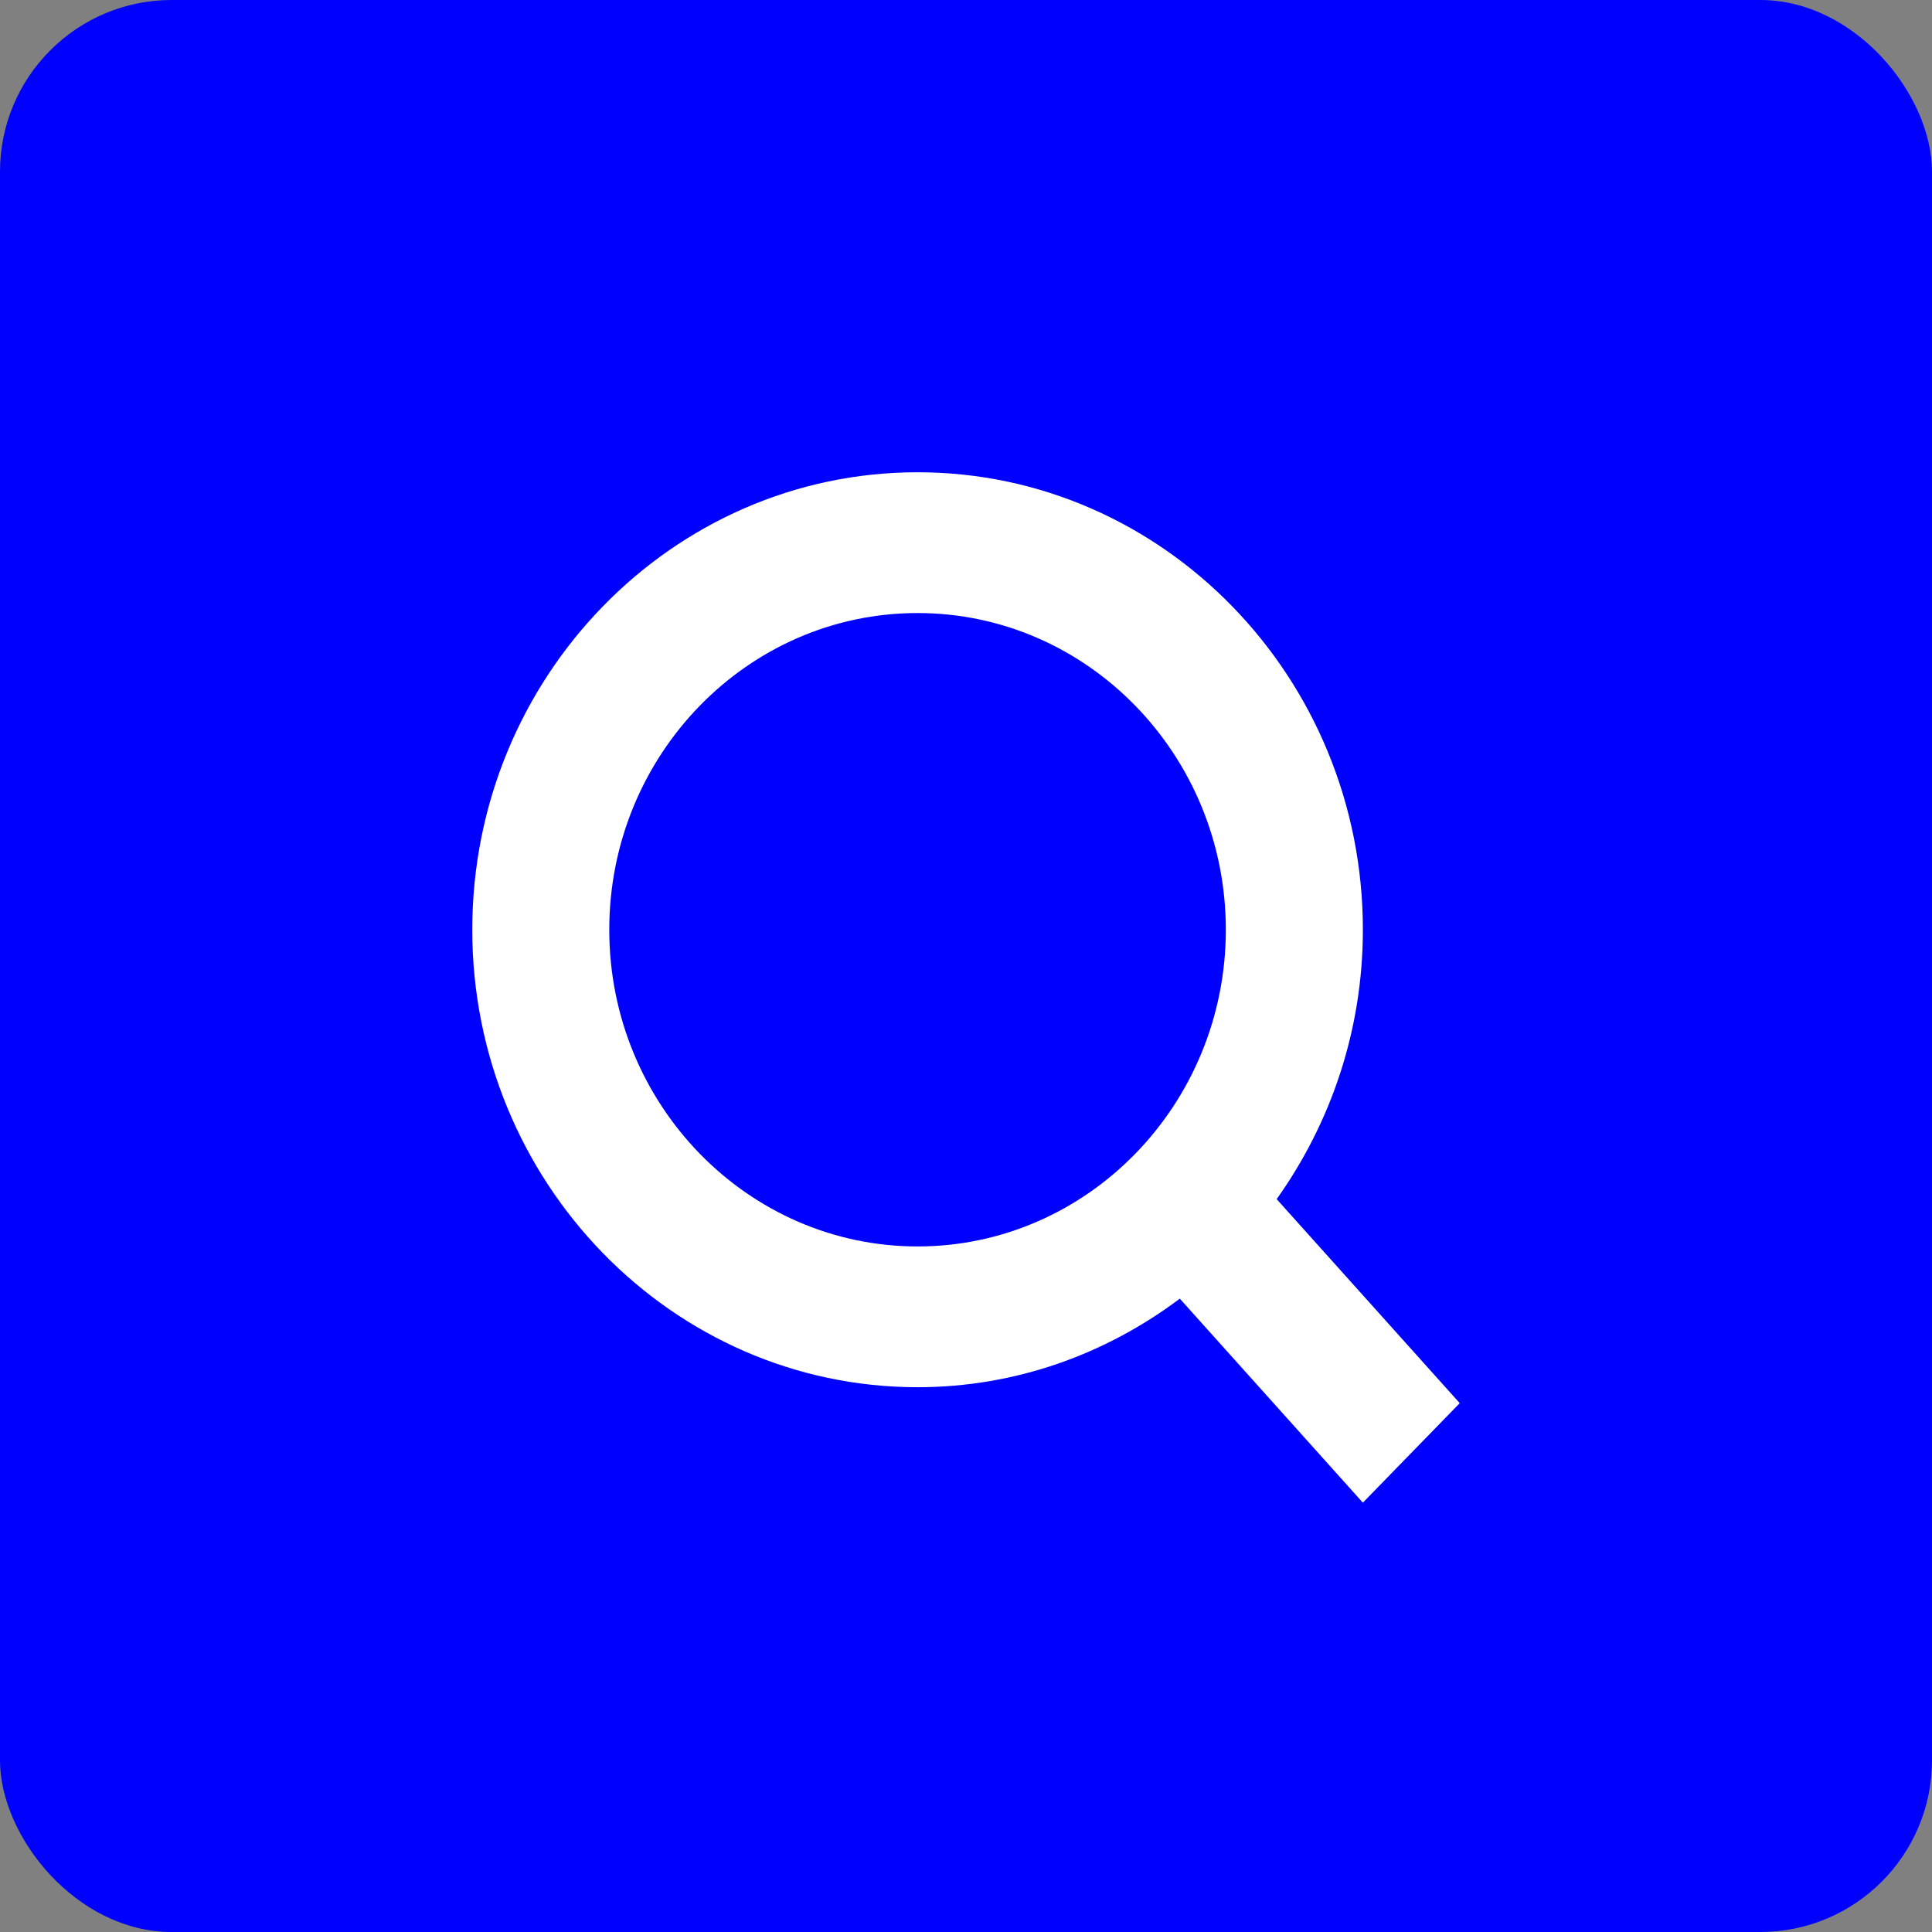 <svg width="45" height="45" viewBox="0 0 45 45" fill="none">
<rect x="0" y="0" width="45" height="45" fill="#808080" stroke="none"/>
<rect width="45" height="45" rx="4" fill="#0000FF"/>
<path d="M29.736 27.93C30.992 26.167 31.744 24.002 31.744 21.655C31.744 15.78 27.091 11 21.372 11C15.653 11 11 15.78 11 21.655C11 27.53 15.653 32.311 21.372 32.311C23.656 32.311 25.764 31.538 27.48 30.248L31.744 35L34 32.682L29.736 27.93ZM21.372 29.032C17.412 29.032 14.191 25.723 14.191 21.655C14.191 17.587 17.412 14.279 21.372 14.279C25.331 14.279 28.552 17.587 28.552 21.655C28.552 25.723 25.331 29.032 21.372 29.032Z" fill="white"/>
</svg>
